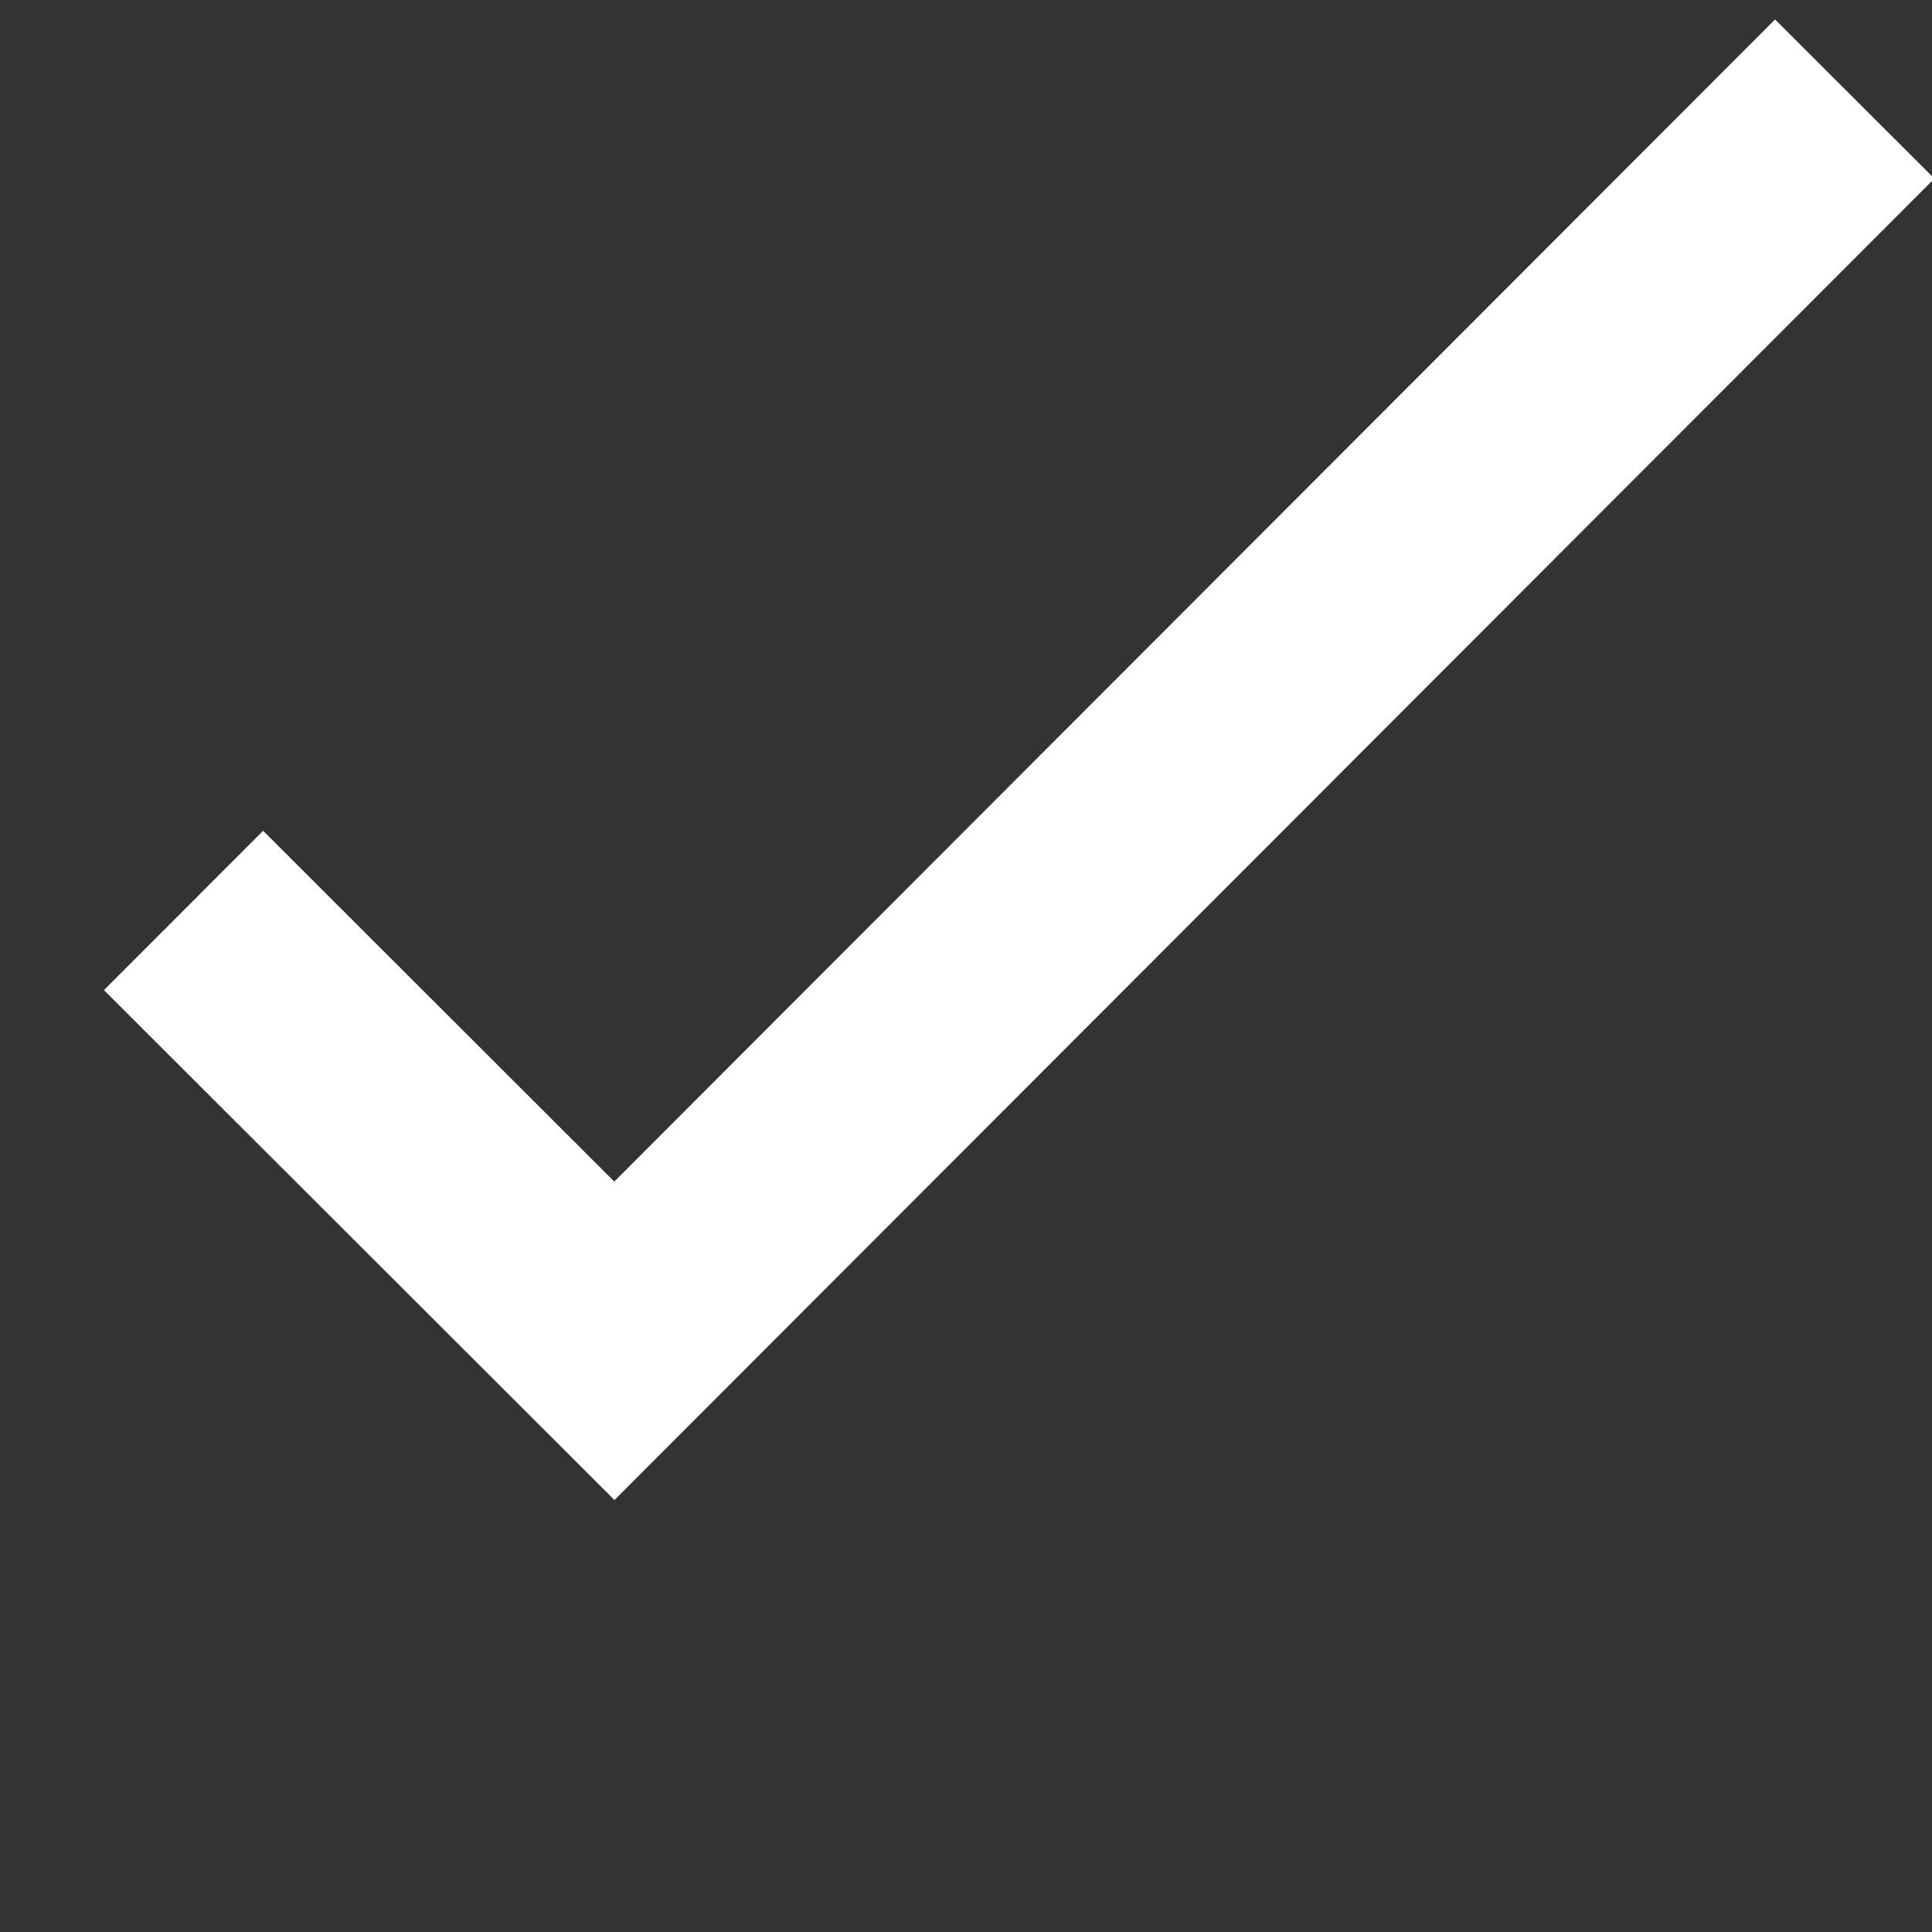 <svg xmlns="http://www.w3.org/2000/svg" viewBox="0 0 400 400" enable-background="new 0 0 400 400"><rect x="0" y="0" width="400" height="400" fill="#333333" stroke="none"/><path fill="none" stroke="#fff" stroke-width="46.621" stroke-miterlimit="10" d="M384 20.5L127.2 277.6 38 188.5"/></svg>
